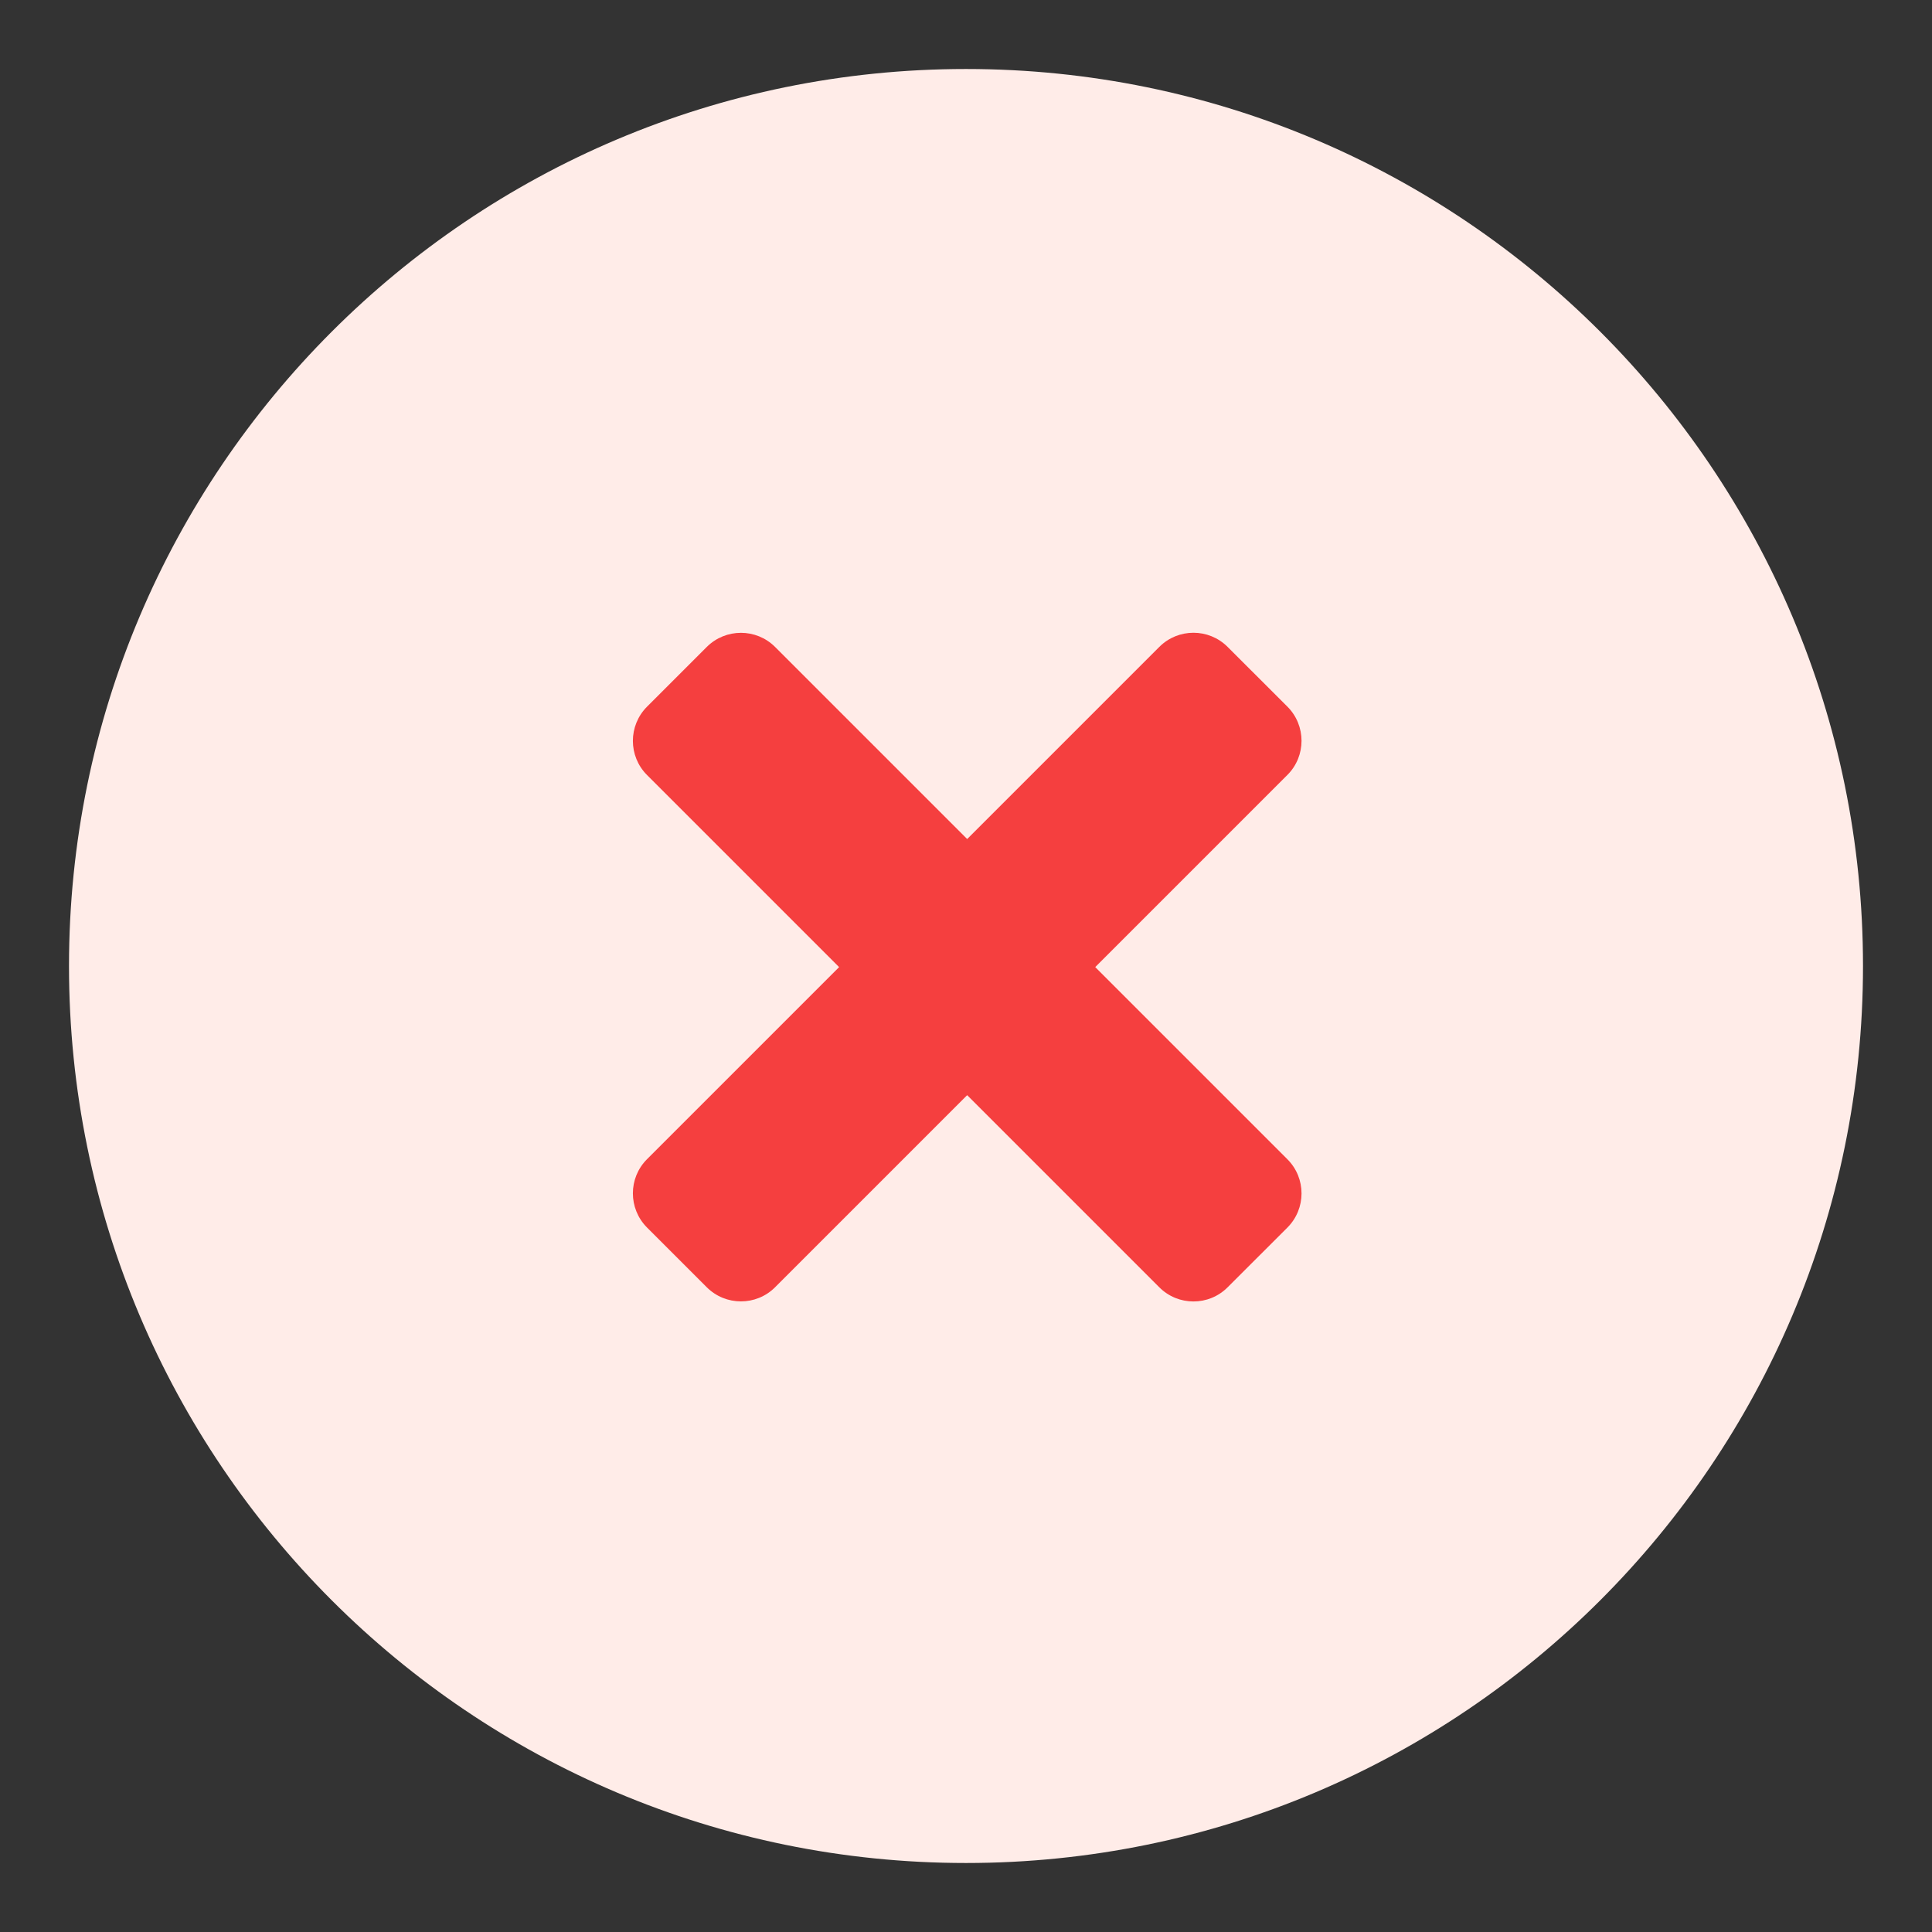 <svg width="28" height="28" viewBox="0 0 28 28" fill="none" xmlns="http://www.w3.org/2000/svg">
<rect x="0" y="0" width="28" height="28" fill="#333333" stroke="none"/>
<path d="M14 1C21.18 1 27 6.82 27 14C27 21.18 21.18 27 14 27C6.82 27 1 21.18 1 14C1 6.82 6.82 1 14 1Z" fill="#FFECE8"/>
<path d="M17.791 9.375L18.658 10.241C18.931 10.515 18.931 10.958 18.658 11.231L15.873 14.016L18.658 16.801C18.931 17.074 18.931 17.517 18.658 17.791L17.791 18.657C17.518 18.93 17.075 18.93 16.802 18.657L14.017 15.872L11.233 18.656C10.96 18.929 10.517 18.929 10.243 18.656L9.377 17.79C9.104 17.516 9.104 17.073 9.377 16.8L12.161 14.016L9.377 11.232C9.104 10.959 9.104 10.516 9.377 10.242L10.243 9.376C10.517 9.103 10.96 9.103 11.233 9.376L14.017 12.16L16.802 9.375C17.075 9.102 17.518 9.102 17.791 9.375Z" fill="#F53F3F"/>
</svg>
